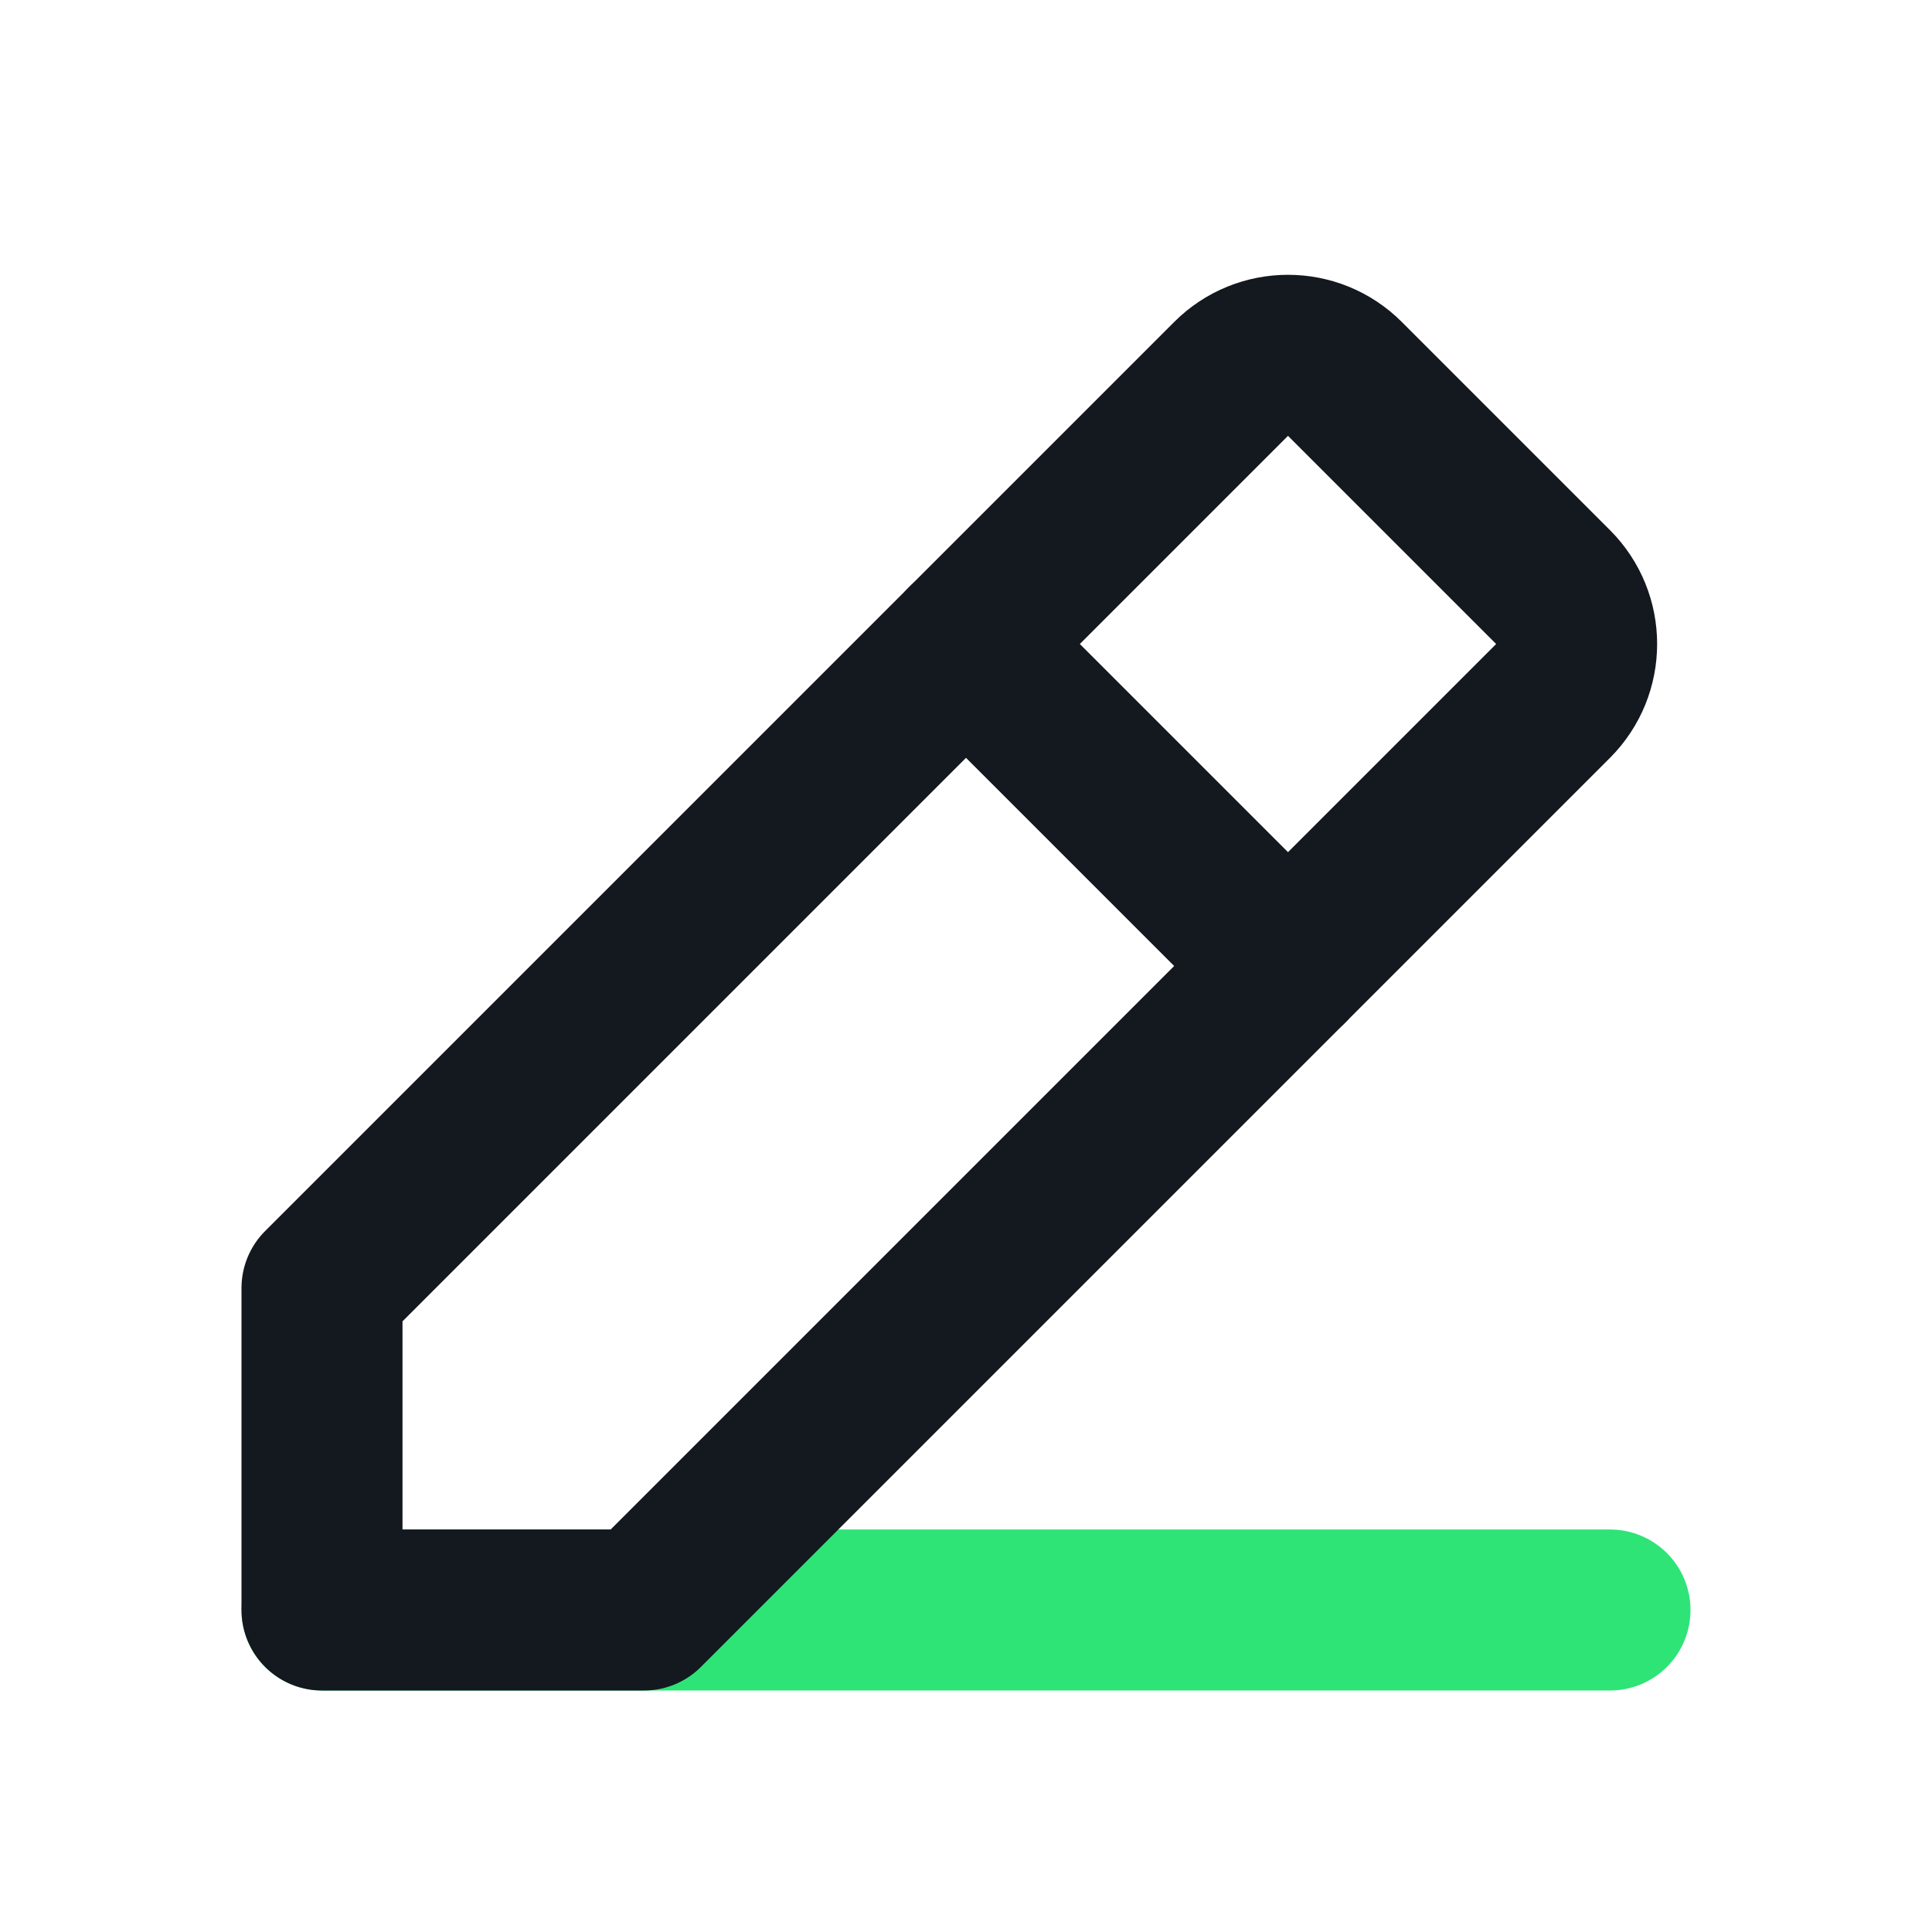 <svg width="24" height="24" viewBox="0 0 24 24" fill="none" xmlns="http://www.w3.org/2000/svg">
<path d="M4 20H20" stroke="#2EE477" stroke-width="2" stroke-linecap="round" stroke-linejoin="round"/>
<path d="M4 20H8L19.293 8.707C19.683 8.316 19.683 7.683 19.293 7.293L16.707 4.707C16.317 4.316 15.683 4.316 15.293 4.707L4 16V20Z" stroke="#14181F" stroke-width="2" stroke-linecap="round" stroke-linejoin="round"/>
<path d="M12 8L16 12" stroke="#14181F" stroke-width="2" stroke-linecap="round" stroke-linejoin="round"/>
</svg>
